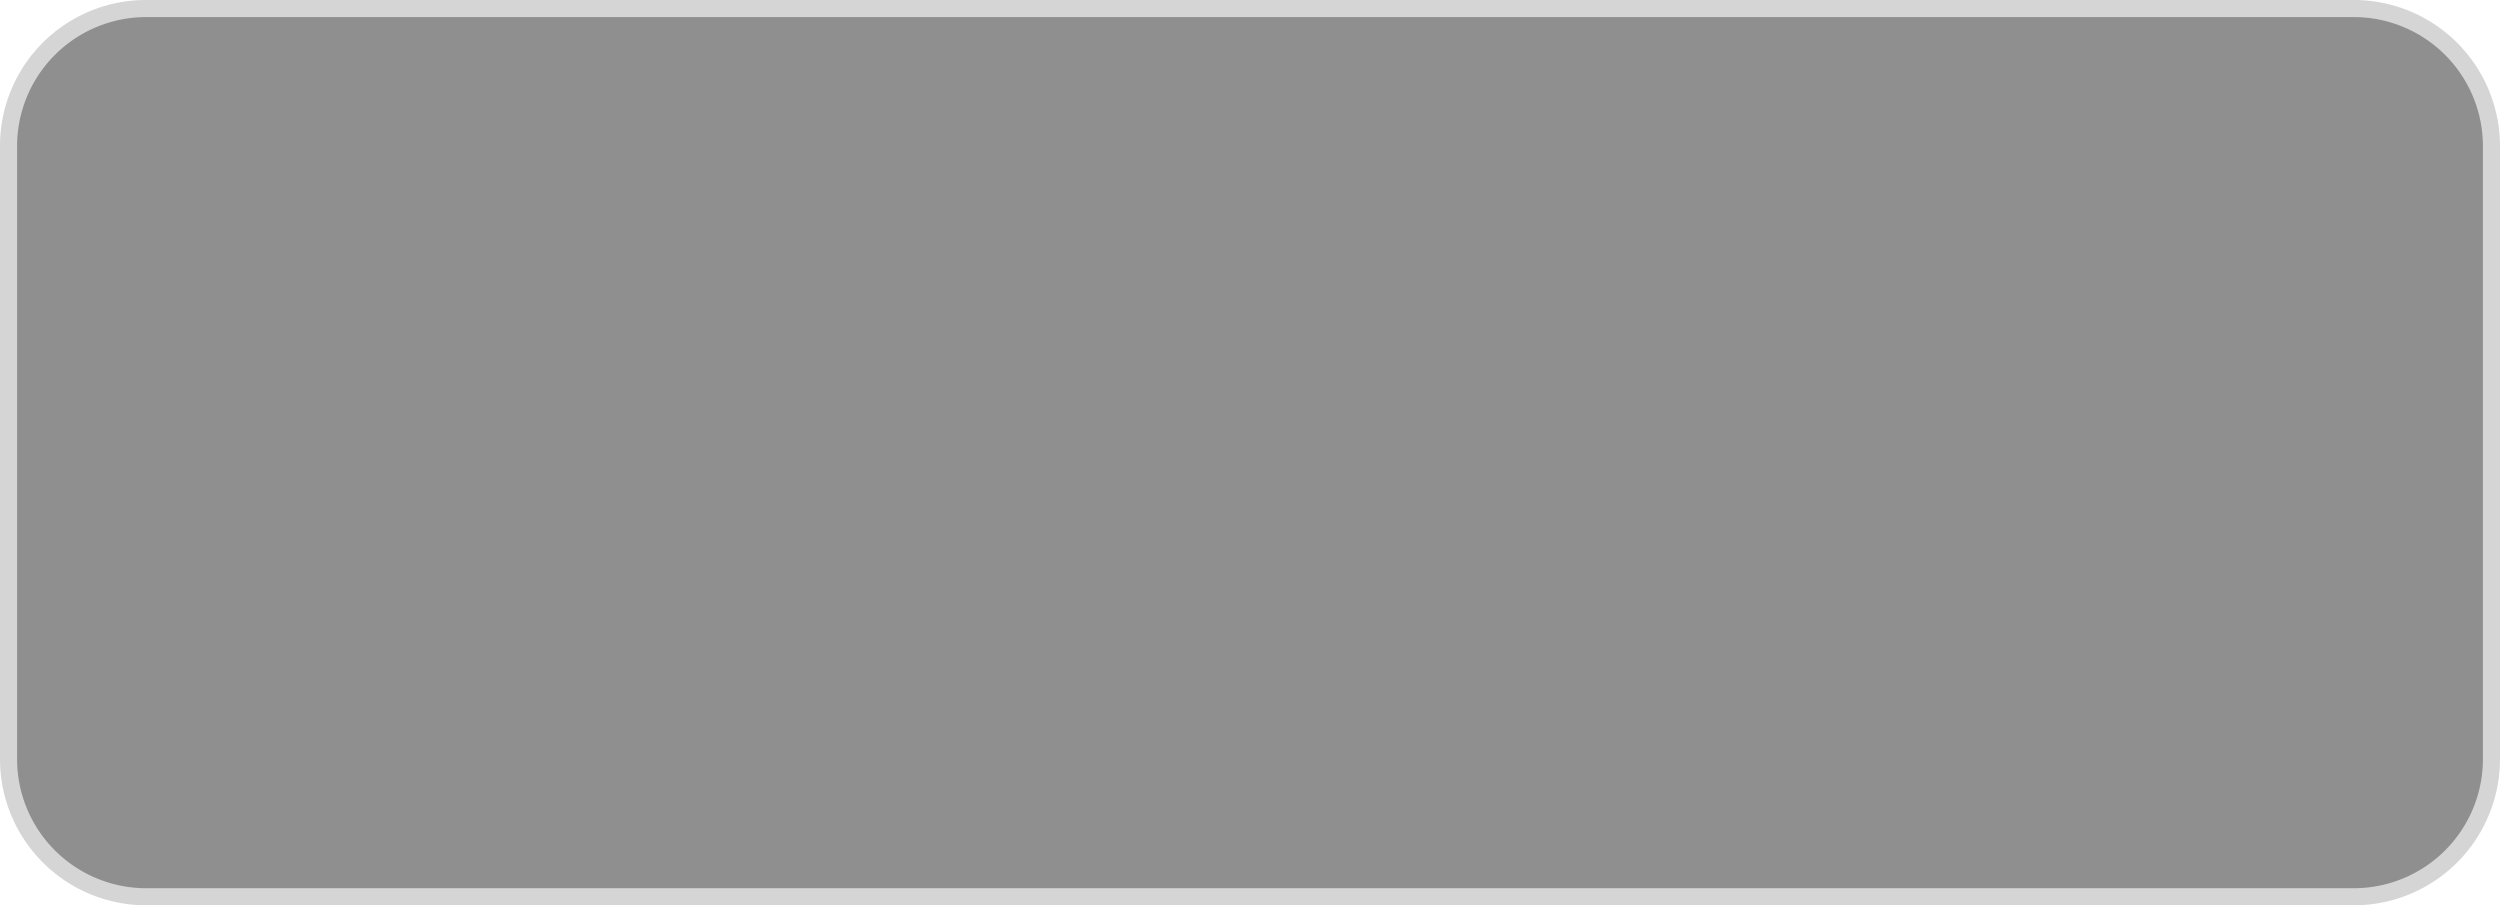 <svg xmlns="http://www.w3.org/2000/svg" viewBox="0 0 73.18 26.5"><defs><style>.cls-1{opacity:0.55;}.cls-2{fill:#333;}.cls-3{fill:#b3b3b3;}</style></defs><g id="Layer_2" data-name="Layer 2"><g id="Layer_1-2" data-name="Layer 1"><g class="cls-1"><path class="cls-2" d="M4.28.25H68.9a4,4,0,0,1,4,4V22.22a4,4,0,0,1-4,4H4.28a4,4,0,0,1-4-4V4.28A4,4,0,0,1,4.28.25Z"/><path class="cls-3" d="M68.9.5a3.78,3.78,0,0,1,3.78,3.78V22.22A3.78,3.78,0,0,1,68.9,26H4.28A3.78,3.78,0,0,1,.5,22.22V4.28A3.78,3.78,0,0,1,4.28.5H68.9m0-.5H4.28A4.27,4.27,0,0,0,0,4.28V22.22A4.28,4.28,0,0,0,4.28,26.5H68.9a4.28,4.28,0,0,0,4.28-4.28V4.28A4.28,4.28,0,0,0,68.9,0Z"/></g></g></g></svg>